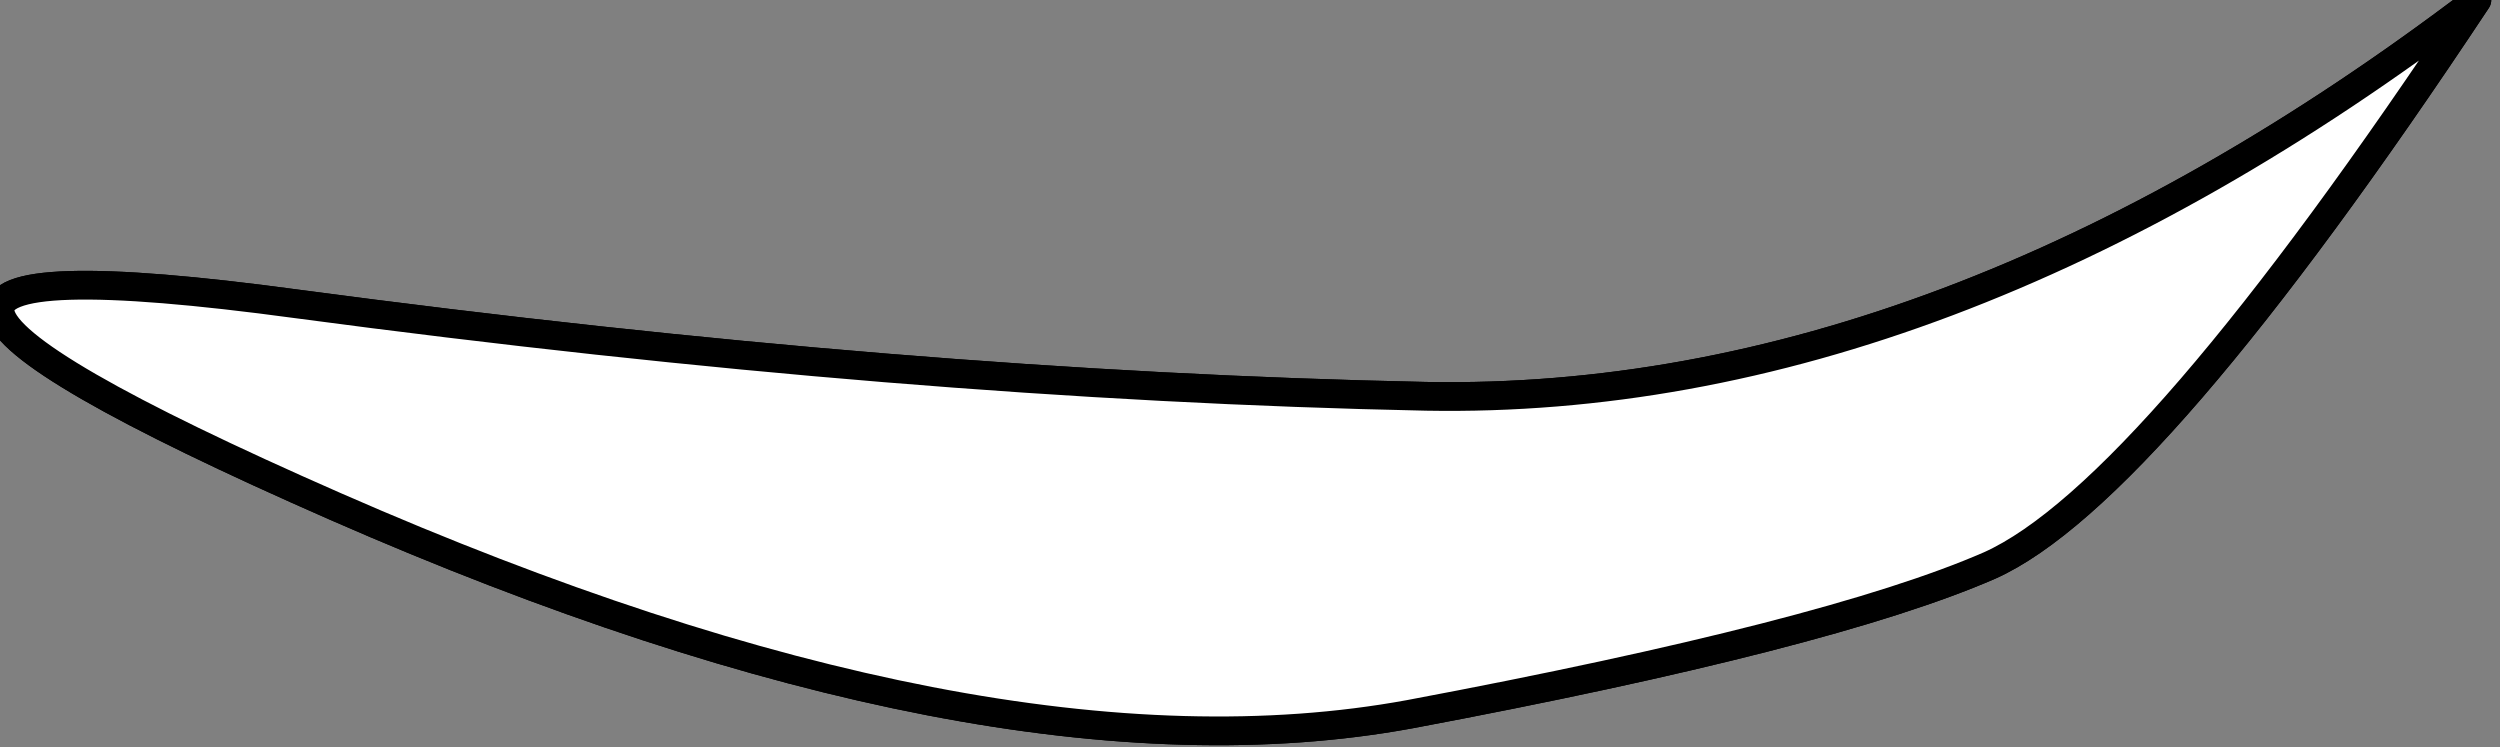 <?xml version="1.0"?>
<!DOCTYPE svg PUBLIC "-//W3C//DTD SVG 1.1//EN" "http://www.w3.org/Graphics/SVG/1.1/DTD/svg11.dtd">
<svg version='1.1' width='87px' height='26px' xmlns='http://www.w3.org/2000/svg' xmlns:xlink='http://www.w3.org/1999/xlink'>
	<rect width="100%" height="100%" fill="#808080" stroke="none"/>
	<g transform="translate(-230.317,-197.843)">
		<path d="M 240.658 208.42 Q 261.942 211.263 279.948 211.635 Q 297.952 211.958 316.513 197.843 Q 305.115 215.037 299.553 217.523 Q 293.99 219.95 279.363 222.7 Q 264.65 225.4 241.99 215.468 Q 219.33 205.528 240.658 208.42" fill="none" stroke-width="1" stroke-linejoin="round" stroke-linecap="round" stroke="#000000"/>
		<path d="M 240.658 208.42 Q 261.942 211.263 279.948 211.635 Q 297.952 211.958 316.513 197.843 Q 305.115 215.037 299.553 217.523 Q 293.99 219.95 279.363 222.7 Q 264.65 225.4 241.99 215.468 Q 219.33 205.528 240.658 208.42" fill="#FFFFFF" stroke-width="1" stroke-linejoin="round" stroke-linecap="round" stroke="#000000"/>
	</g>
</svg>
